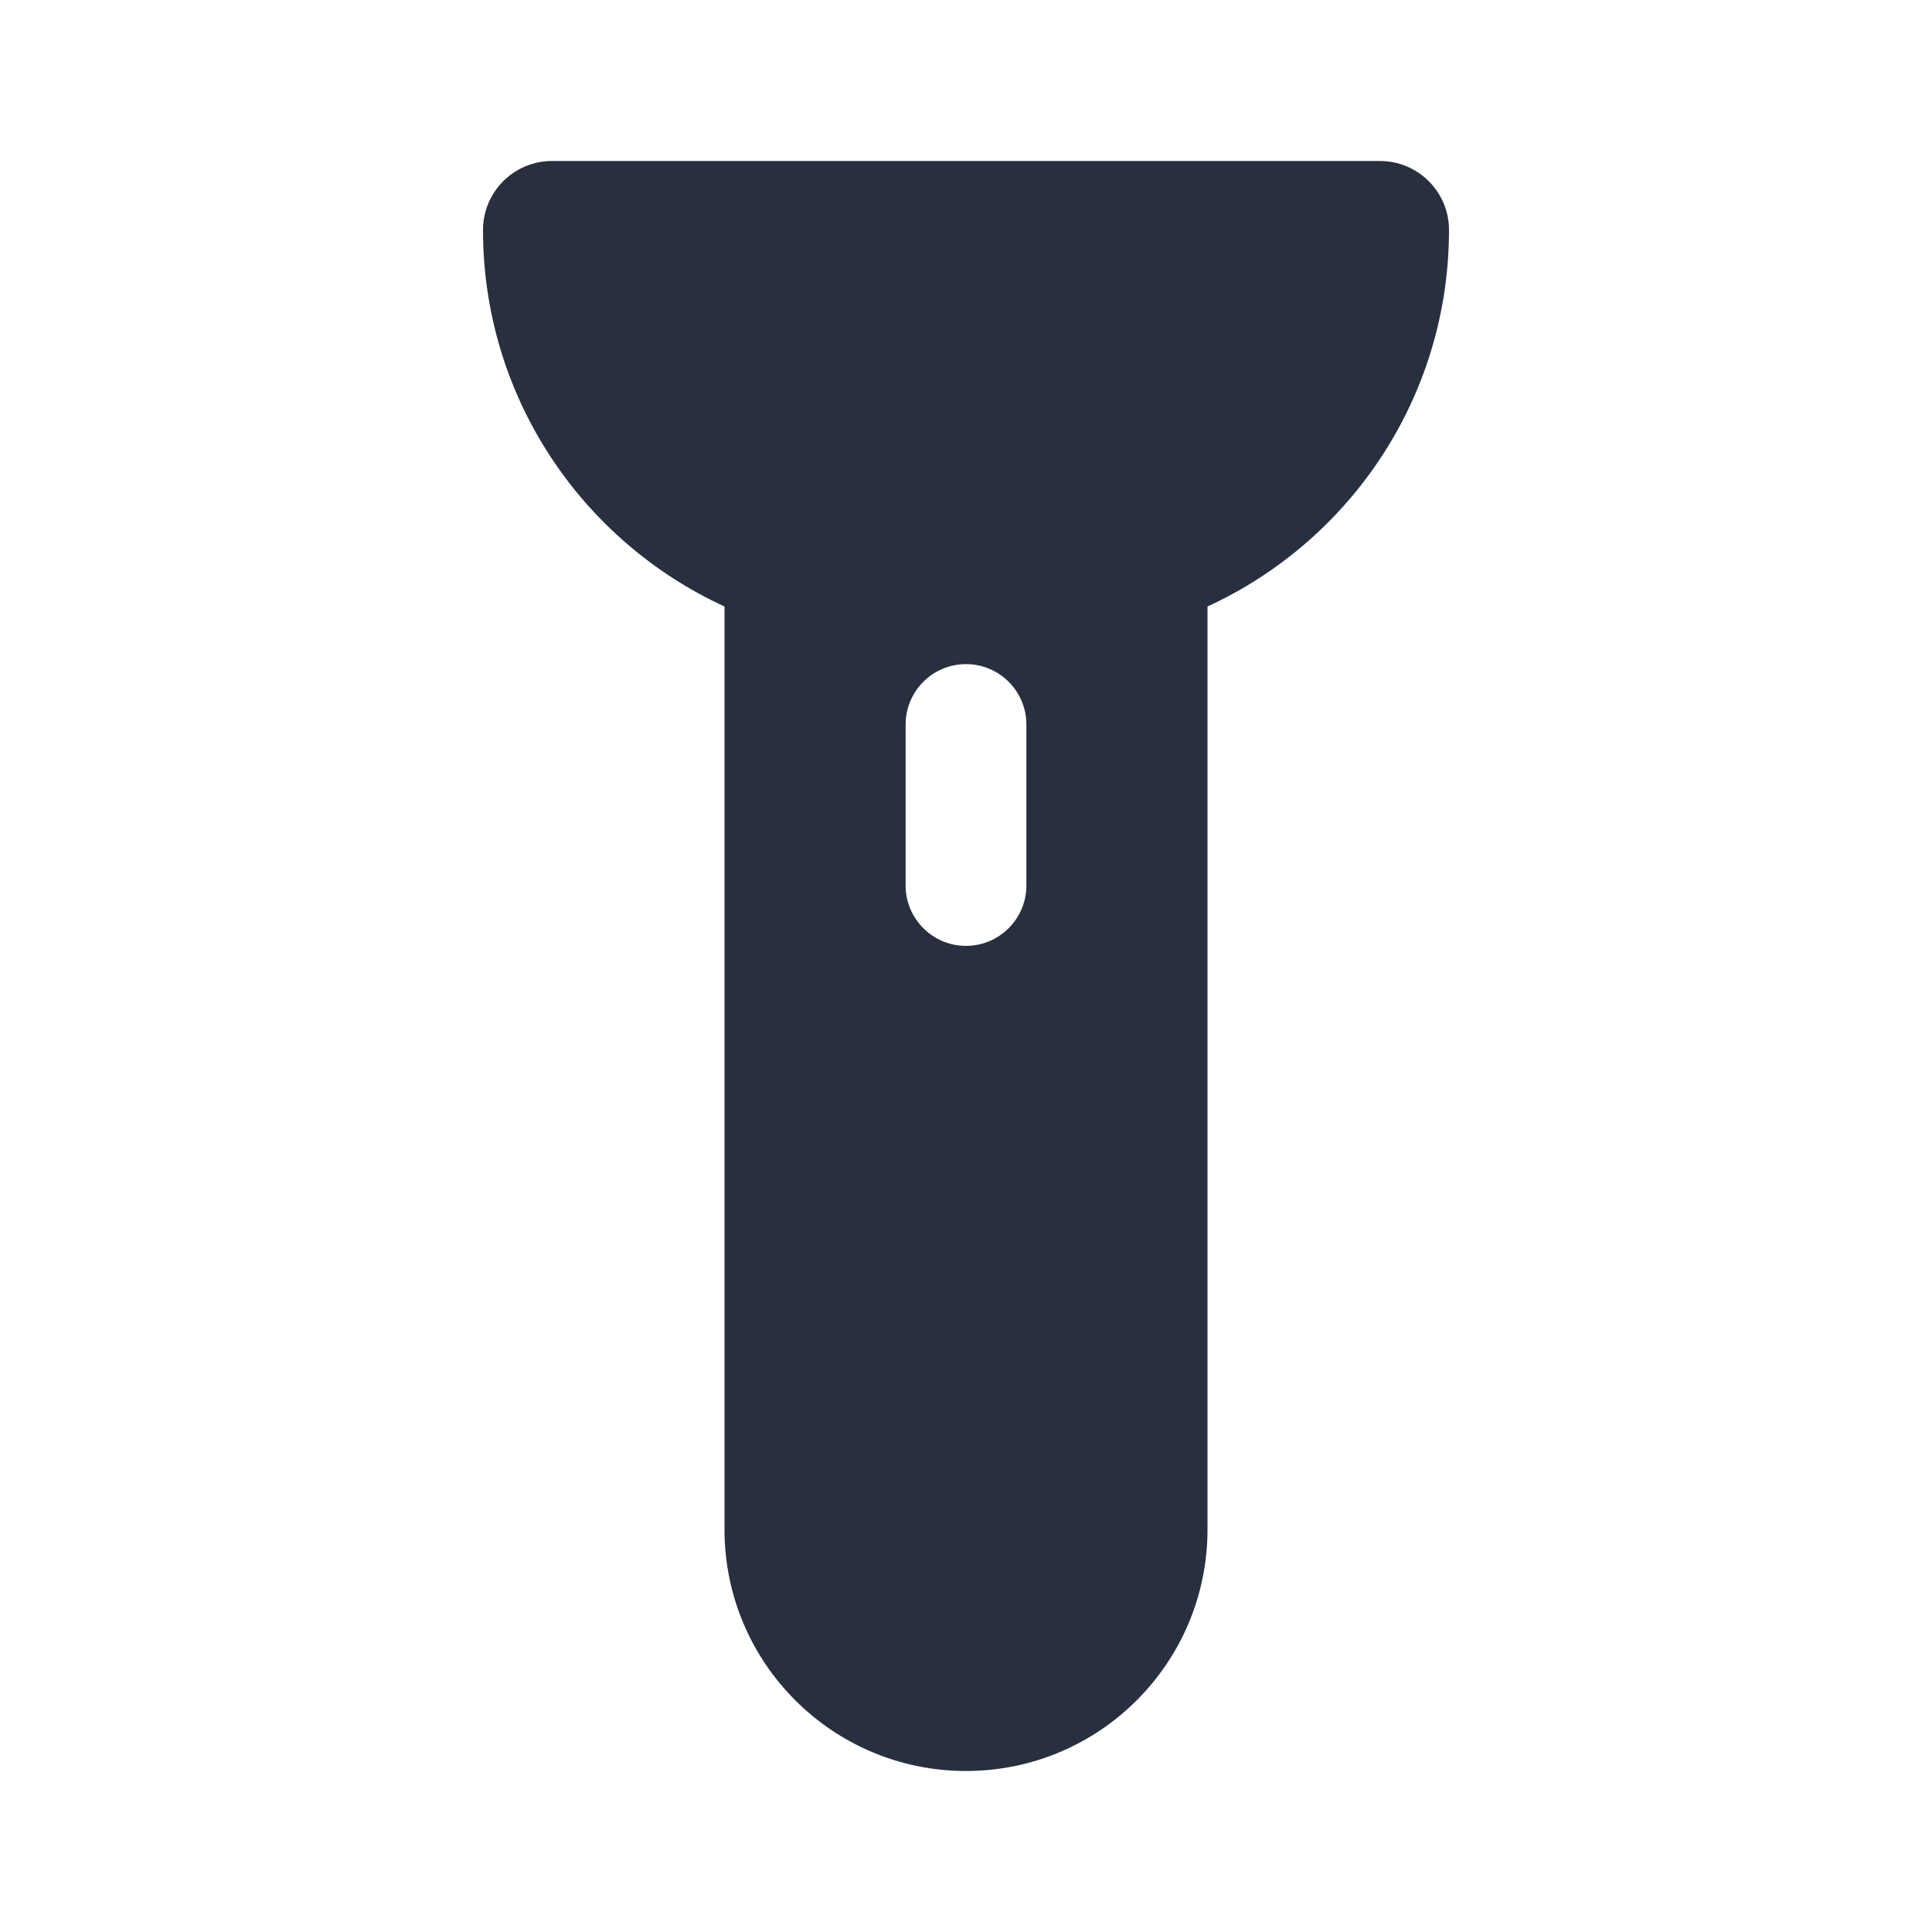 <svg  viewBox="0 0 24 24" fill="none" xmlns="http://www.w3.org/2000/svg">
<path fill-rule="evenodd" clip-rule="evenodd" d="M6.857 2H17.143C17.616 2 18 2.384 18 2.857C18 4.933 16.77 6.721 15 7.534V19C15 20.657 13.657 22 12 22C10.343 22 9 20.657 9 19V7.534C7.23 6.721 6 4.933 6 2.857C6 2.384 6.384 2 6.857 2ZM12.75 9C12.75 8.586 12.414 8.25 12 8.25C11.586 8.25 11.25 8.586 11.25 9V11C11.25 11.414 11.586 11.75 12 11.75C12.414 11.75 12.75 11.414 12.75 11V9Z" fill="#28303F"/>
</svg>
